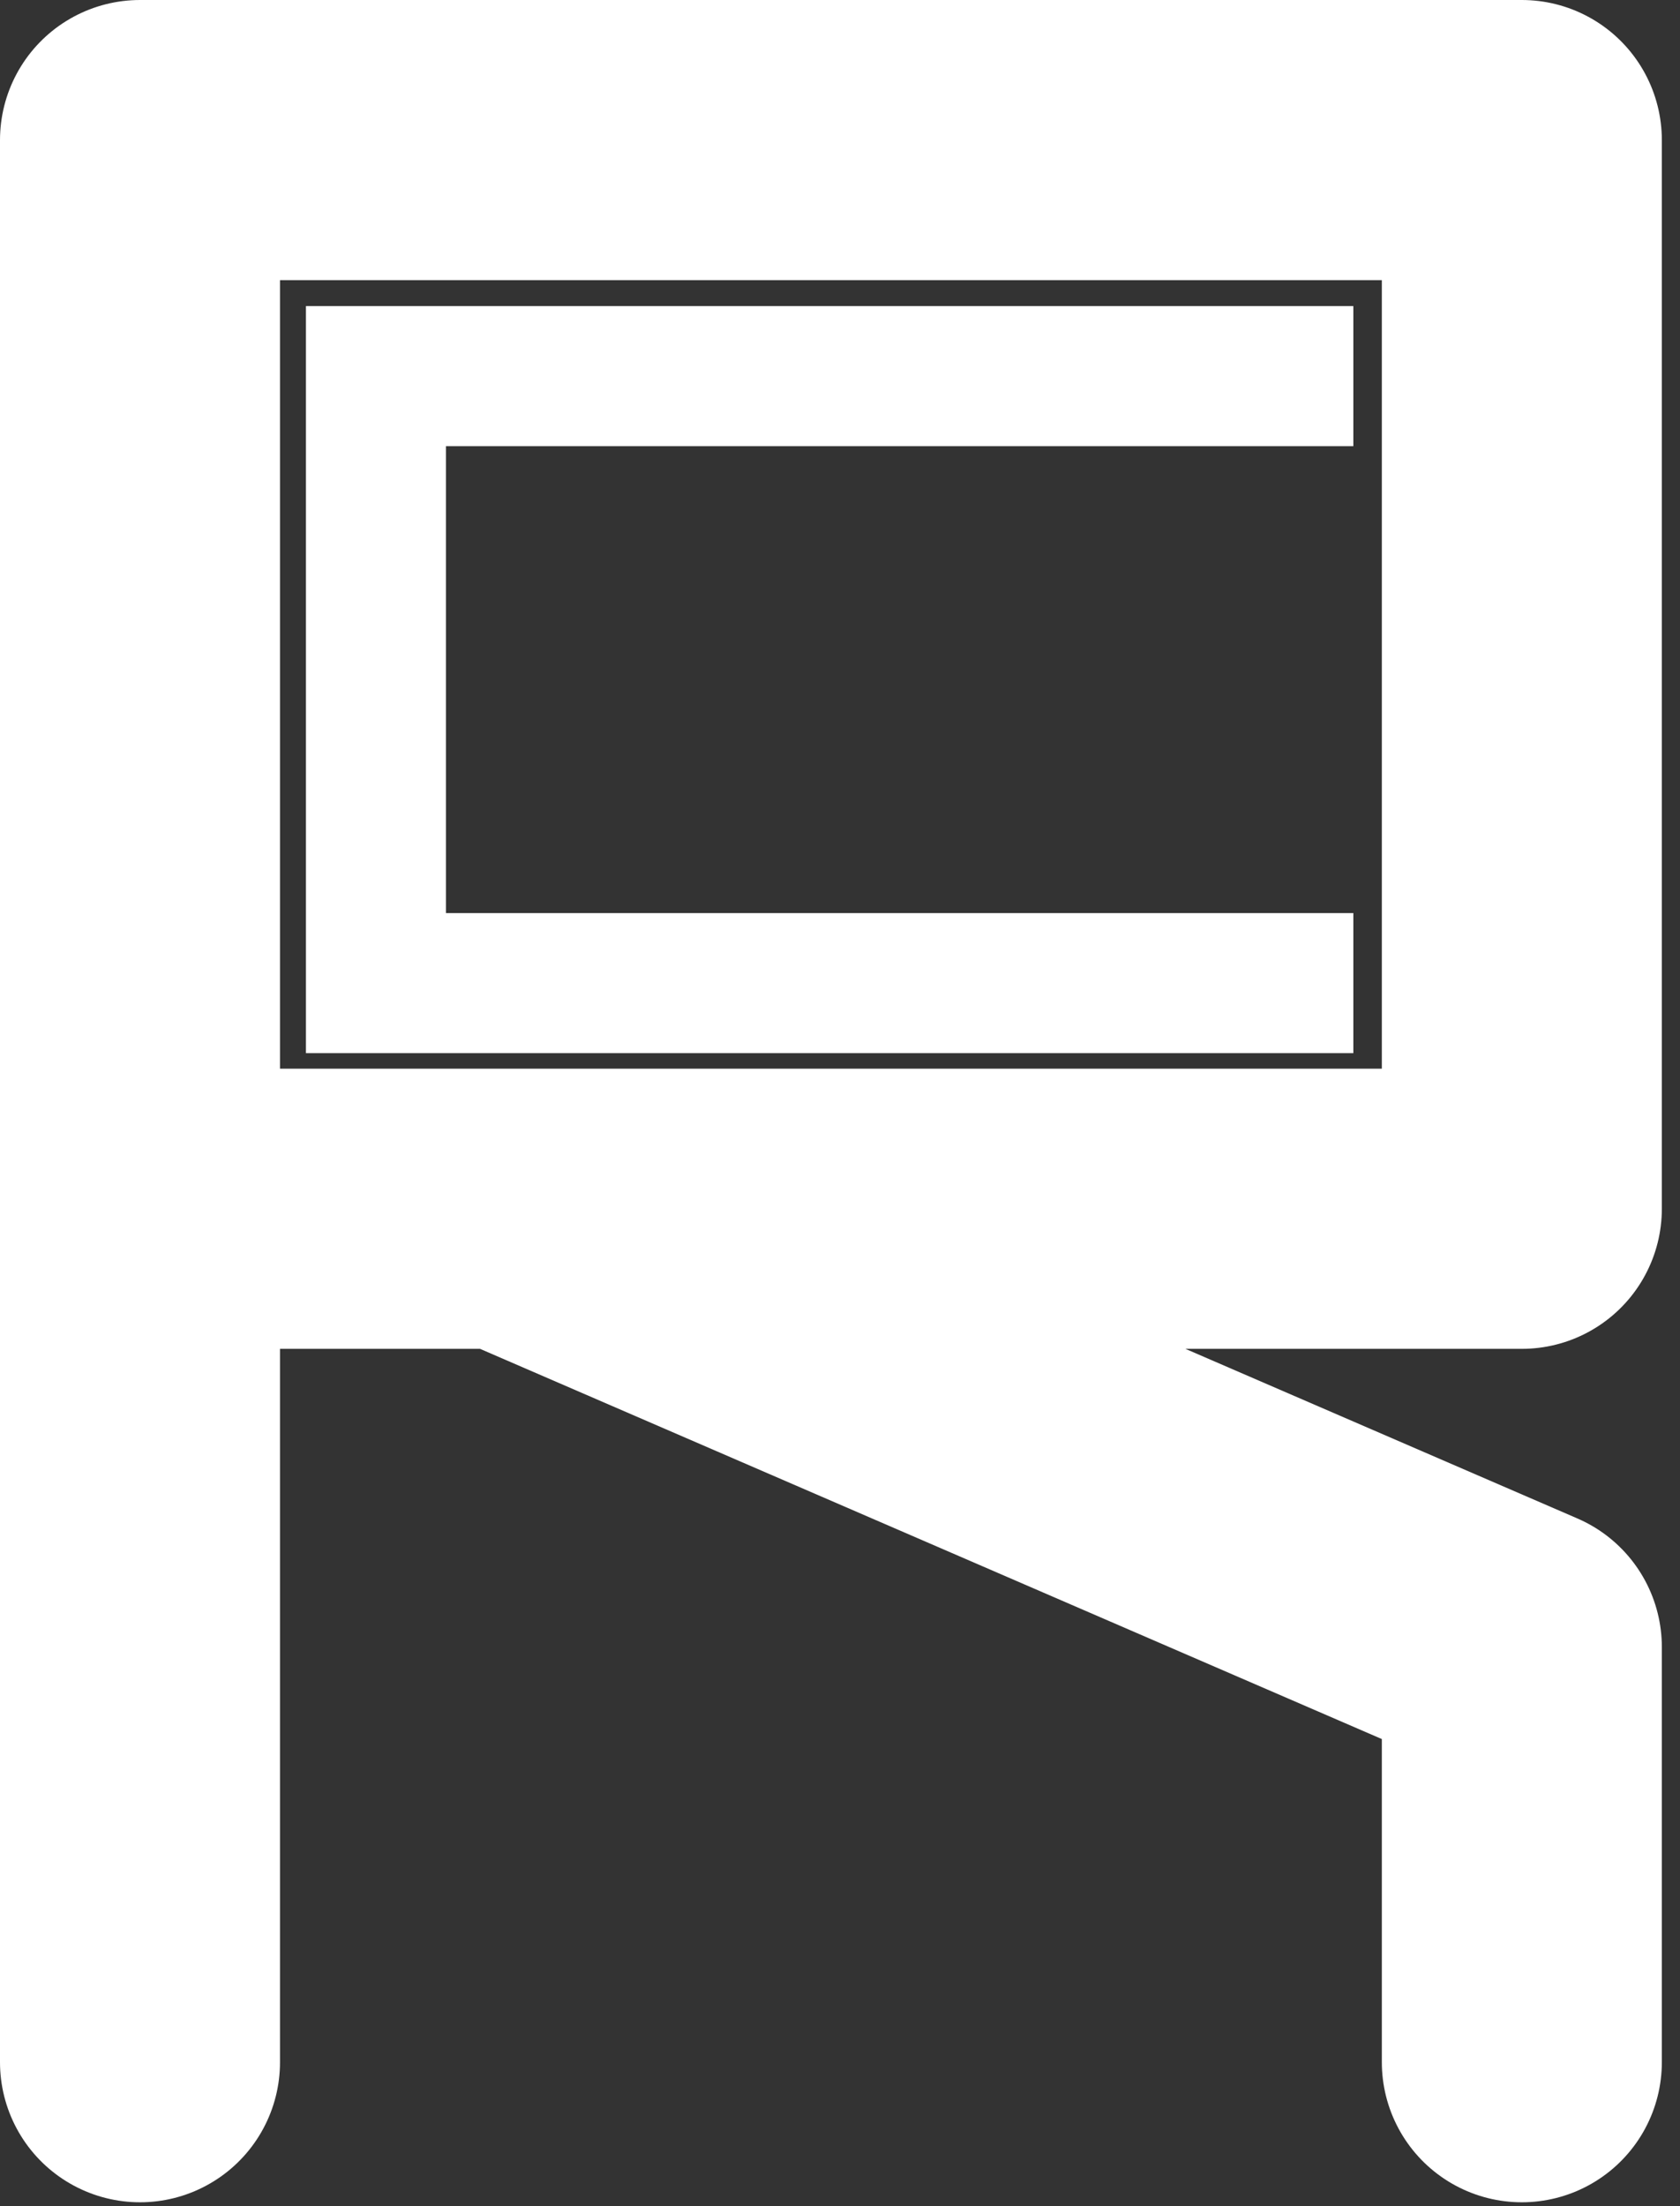 <svg width="48" height="63" viewBox="0 0 48 63" fill="none" xmlns="http://www.w3.org/2000/svg">
<rect x="0" y="0" width="48" height="63" fill="#333333" stroke="none"/>
<path d="M4 58.889L4 34.518M43.481 58.889V47.033L14.543 34.518M4 34.518H14.543M4 34.518L4 4H43.481V34.518H14.543" stroke="white" stroke-width="8" stroke-linecap="round" stroke-linejoin="round"/>
<path d="M38.667 28.074L10.741 28.074L10.741 10.741L38.667 10.741" stroke="white" stroke-width="4"/>
</svg>
